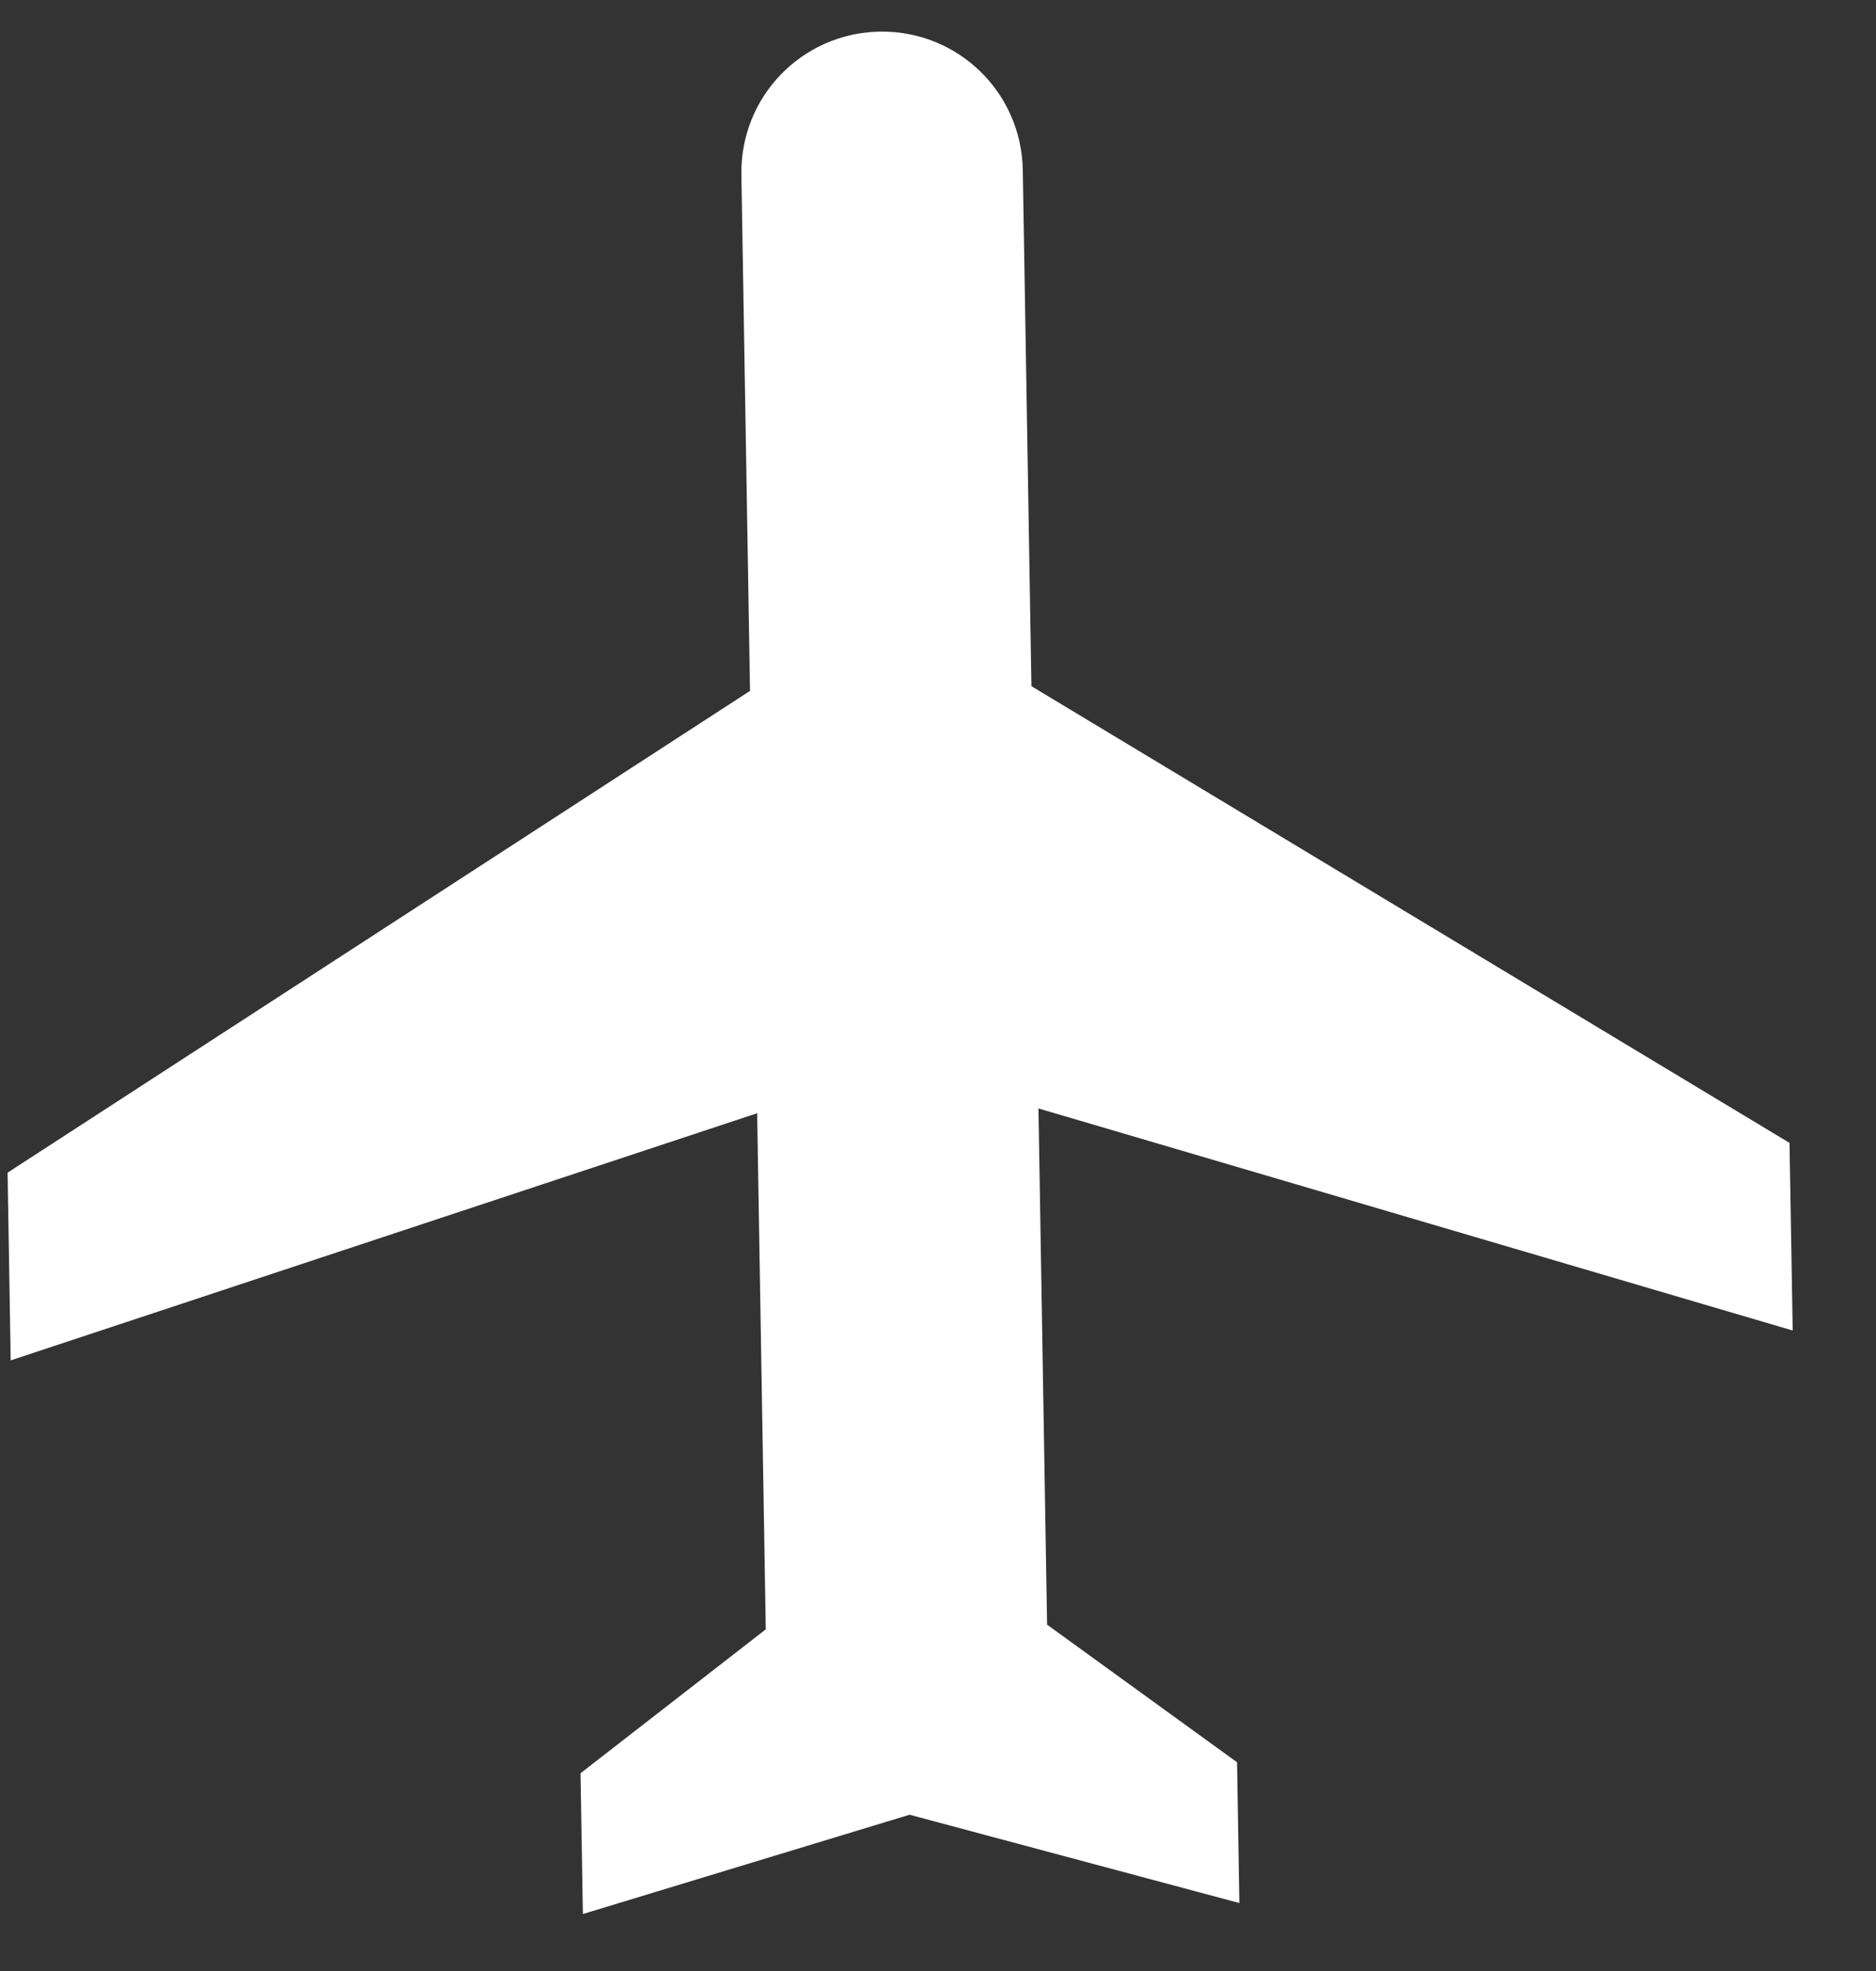 <svg width="20" height="21" viewBox="0 0 20 21" fill="none" xmlns="http://www.w3.org/2000/svg">
<rect x="0" y="0" width="20" height="21" fill="#333333" stroke="none"/>
<path d="M19.112 14.176L19.078 12.177L10.996 7.311L10.904 1.812C10.89 0.982 10.209 0.323 9.379 0.337C8.549 0.351 7.89 1.032 7.904 1.862L7.996 7.361L0.081 12.494L0.114 14.494L8.072 11.861L8.164 17.36L6.189 18.893L6.214 20.393L9.697 19.335L13.213 20.276L13.188 18.776L11.163 17.31L11.071 11.81L19.112 14.176Z" fill="white"/>
</svg>
